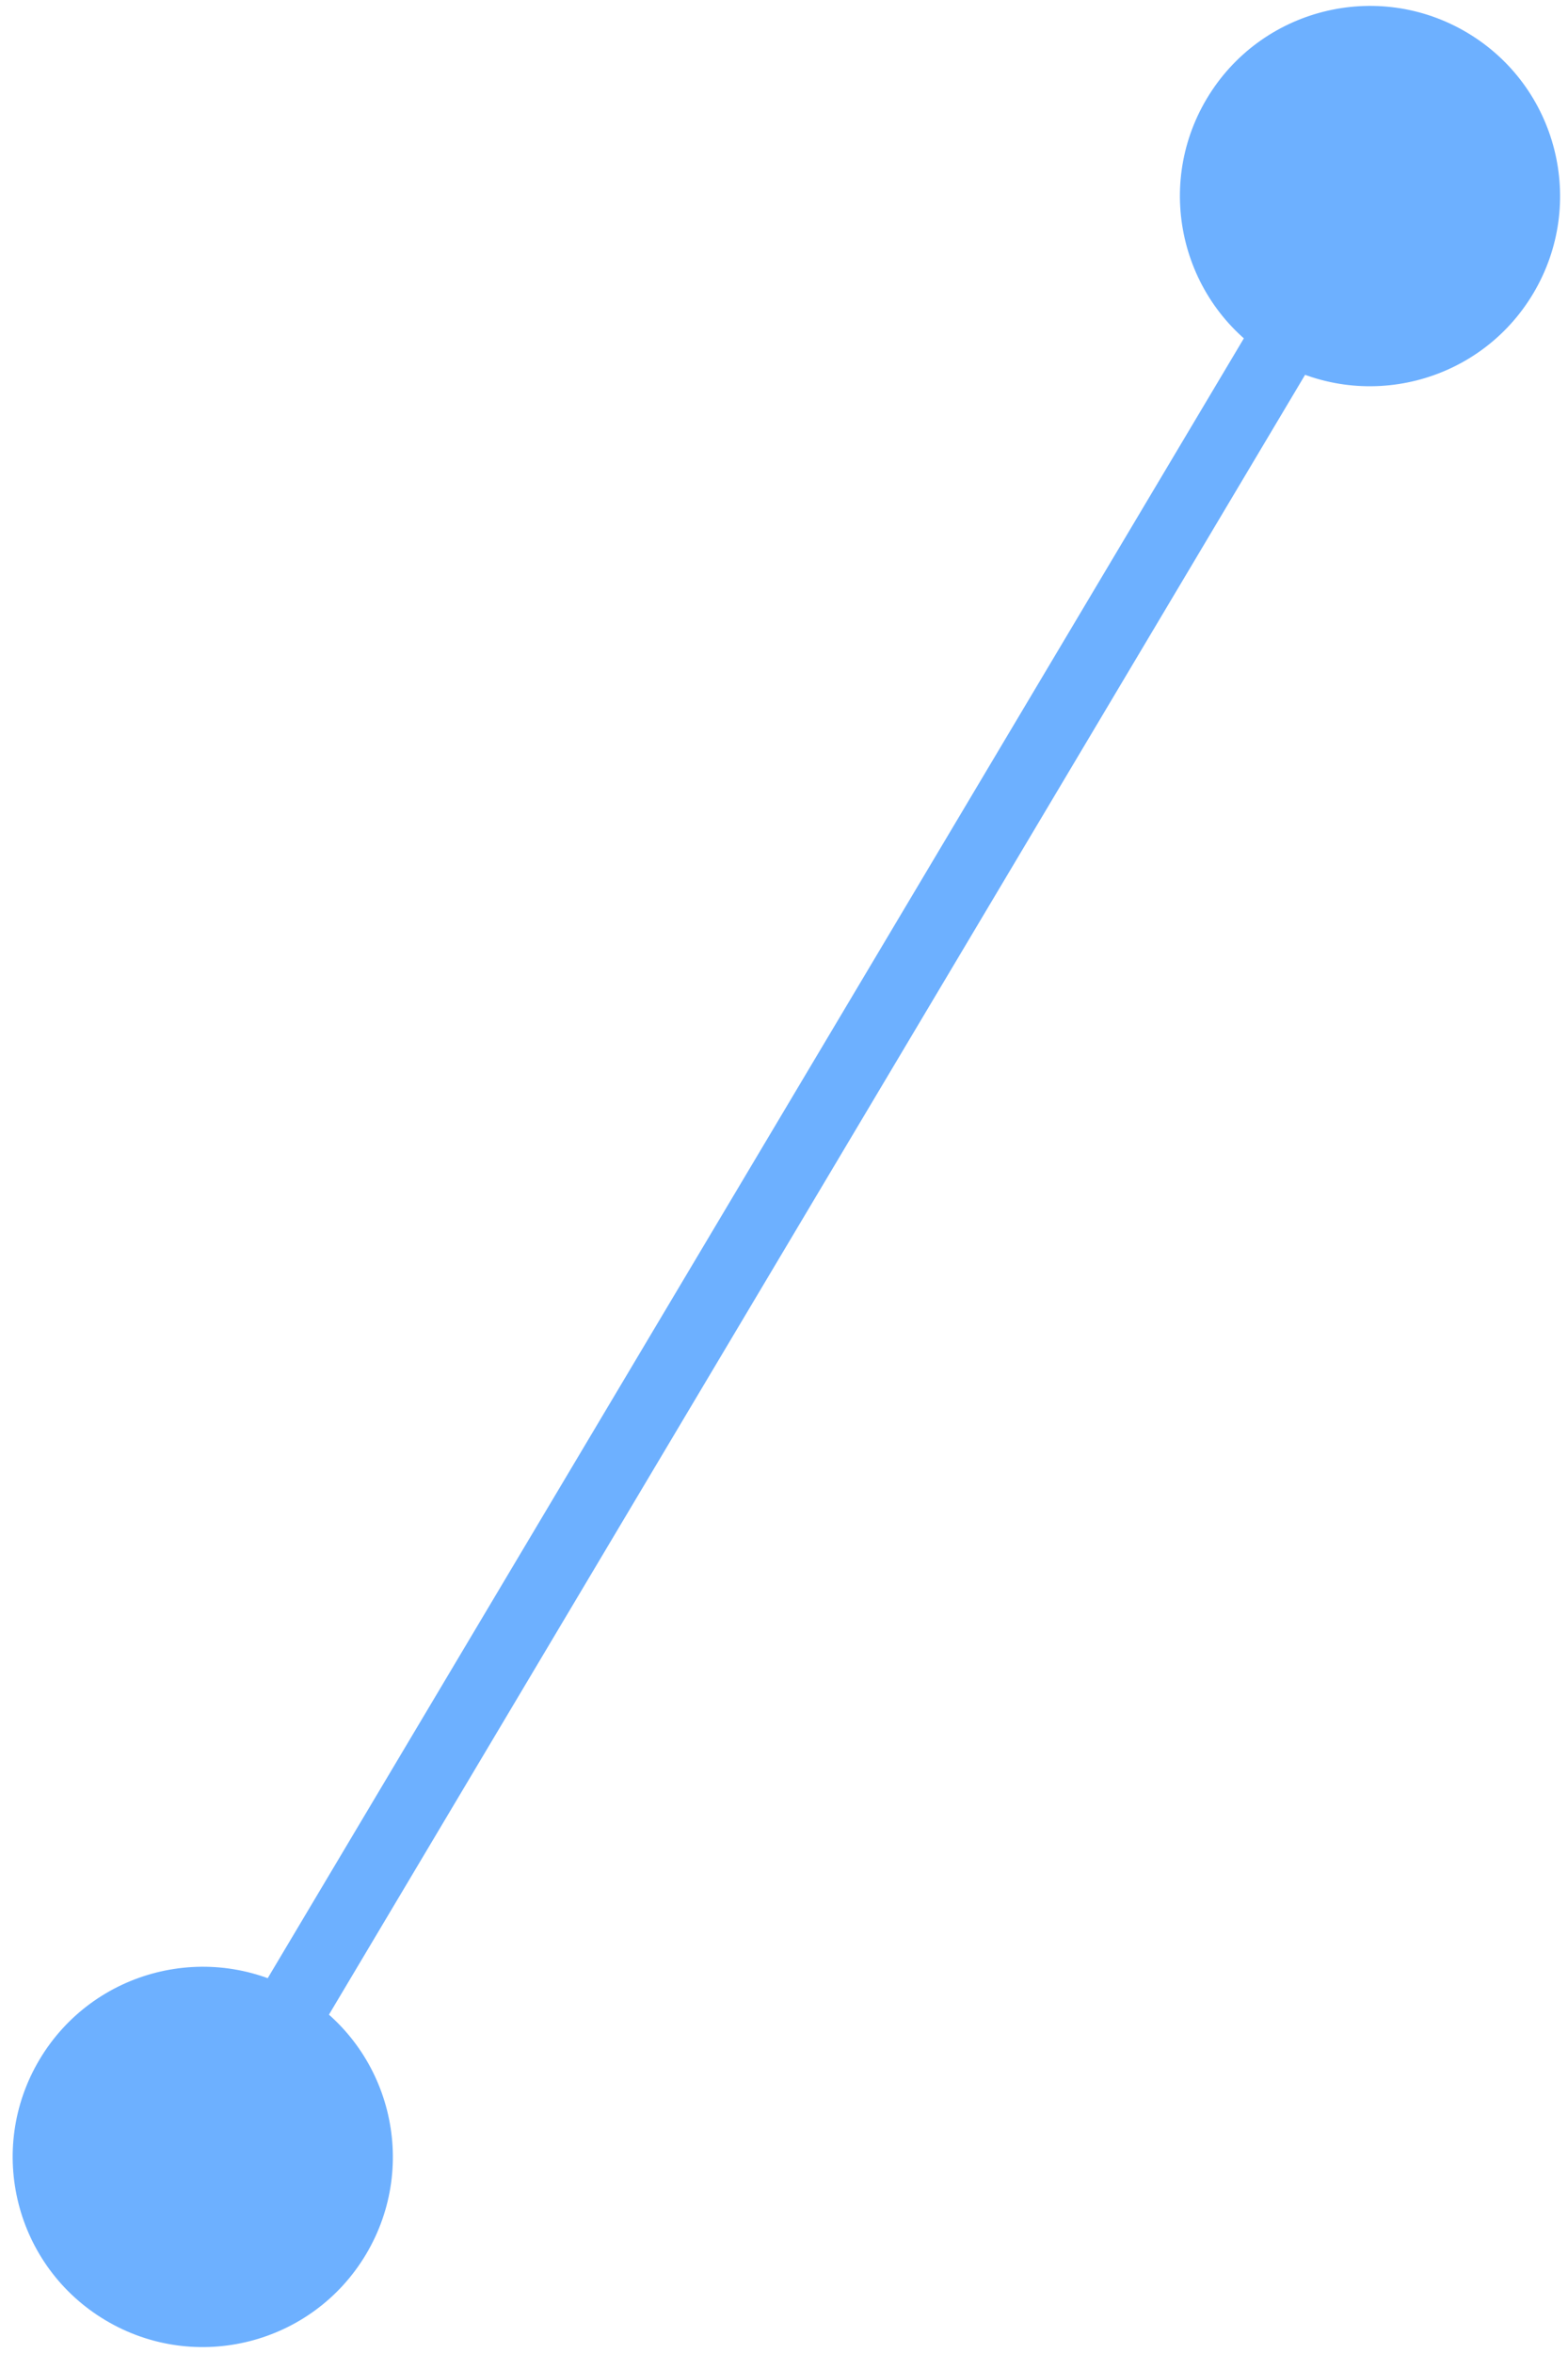 <svg width="88" height="132" fill="none" xmlns="http://www.w3.org/2000/svg">
  <path d="M82.345 1.835C77.284-1.179 70.737.481 67.723 5.542c-3.014 5.062-1.355 11.608 3.707 14.623 5.061 3.014 11.608 1.354 14.622-3.707 3.015-5.062 1.355-11.608-3.707-14.623Zm-65.507 110c-5.061-3.014-11.608-1.354-14.622 3.707C-.8 120.604.86 127.15 5.923 130.165c5.061 3.014 11.608 1.354 14.622-3.707 3.014-5.062 1.355-11.608-3.707-14.623ZM75.17 9.977l-65.507 110 3.437 2.046 65.507-110-3.437-2.046Z" fill="#6DB0FF"/>
</svg>
